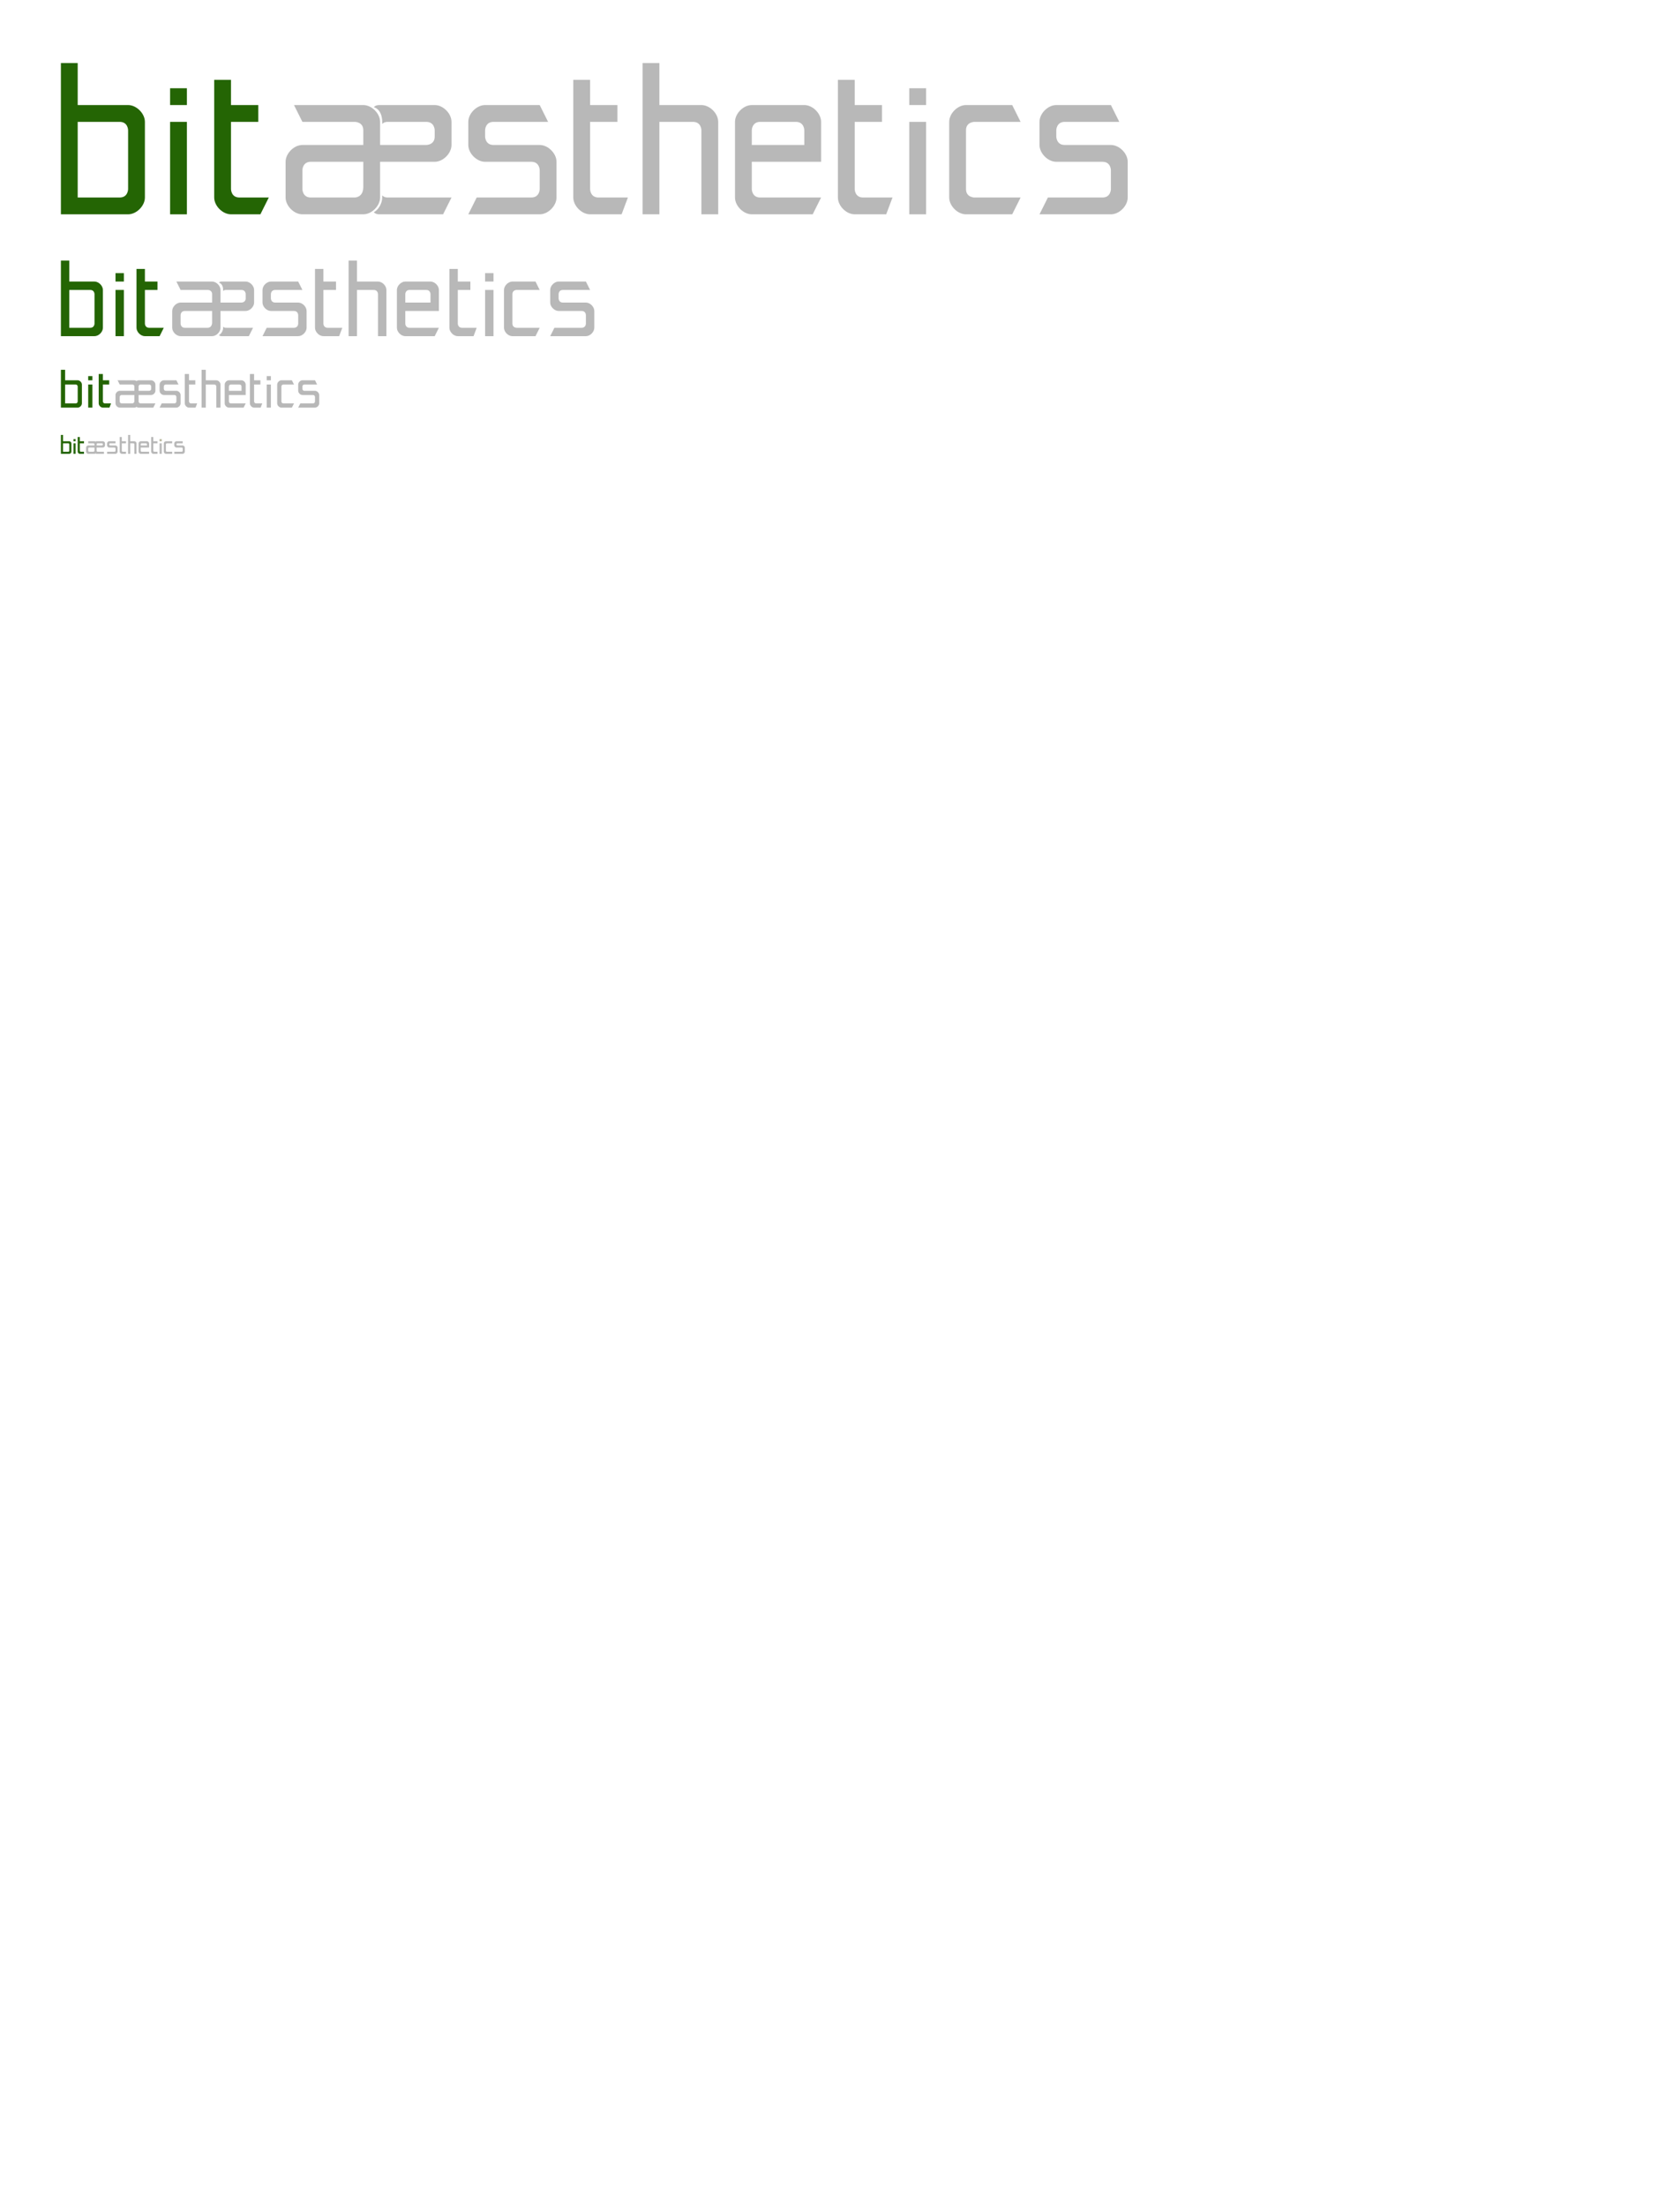 <?xml version="1.0" encoding="UTF-8" standalone="no"?>
<svg
   xmlns:dc="http://purl.org/dc/elements/1.1/"
   xmlns:cc="http://creativecommons.org/ns#"
   xmlns:rdf="http://www.w3.org/1999/02/22-rdf-syntax-ns#"
   xmlns:svg="http://www.w3.org/2000/svg"
   xmlns="http://www.w3.org/2000/svg"
   xmlns:xlink="http://www.w3.org/1999/xlink"
   xmlns:sodipodi="http://sodipodi.sourceforge.net/DTD/sodipodi-0.dtd"
   xmlns:inkscape="http://www.inkscape.org/namespaces/inkscape"
   width="800"
   height="1050"
   version="1.1"
   id="svg3255"
   inkscape:version="0.48.3.1 r9886"
   sodipodi:docname="logo.v2.svg">
  <defs
     id="defs3275">
    <linearGradient
       inkscape:collect="always"
       id="linearGradient3963">
      <stop
         style="stop-color:#3d3d37;stop-opacity:1;"
         offset="0"
         id="stop3965" />
      <stop
         style="stop-color:#3d3d37;stop-opacity:0;"
         offset="1"
         id="stop3967" />
    </linearGradient>
    <linearGradient
       inkscape:collect="always"
       xlink:href="#linearGradient3963"
       id="linearGradient3969"
       x1="8"
       y1="-155"
       x2="8"
       y2="119.729"
       gradientUnits="userSpaceOnUse" />
  </defs>
  <sodipodi:namedview
     pagecolor="#ffffff"
     bordercolor="#666666"
     borderopacity="1"
     objecttolerance="10"
     gridtolerance="10"
     guidetolerance="10"
     inkscape:pageopacity="0"
     inkscape:pageshadow="2"
     inkscape:window-width="1301"
     inkscape:window-height="744"
     id="namedview3273"
     showgrid="false"
     inkscape:zoom="1"
     inkscape:cx="202.66815"
     inkscape:cy="831.11032"
     inkscape:window-x="65"
     inkscape:window-y="24"
     inkscape:window-maximized="1"
     inkscape:current-layer="svg3255">
    <inkscape:grid
       type="xygrid"
       id="grid3291" />
  </sodipodi:namedview>
  <g
     id="g3062"
     inkscape:export-filename="/home/paul/bitaesthetics/logo/logo.png"
     inkscape:export-xdpi="90"
     inkscape:export-ydpi="90"
     style="fill:#b8b8b8;fill-opacity:1">
    <path
       inkscape:export-ydpi="449.99805"
       inkscape:export-xdpi="449.99805"
       inkscape:export-filename="/home/paul/bitaesthetics/logo/logobig.png"
       sodipodi:nodetypes="ccsccsssssccsccsssssc"
       id="path3956"
       style="font-size:40px;font-style:normal;font-variant:normal;font-weight:300;font-stretch:normal;text-align:start;line-height:125%;letter-spacing:0px;word-spacing:0px;writing-mode:lr-tb;text-anchor:start;fill:#b8b8b8;fill-opacity:1;stroke:none;font-family:Sansation Light;-inkscape-font-specification:'Sansation Light, Light'"
       d="m 223,102 4,-8 c 8,0 17,0 26,0 4,0 4,-4 4,-4 l 0,-9 c 0,0 0,-4 -4,-4 -12,0 -9,0 -22,0 -4,0 -8,-4 -8,-8 l 0,-11 c 0,-4 4,-8 8,-8 6,0 18,0 26,0 l 4,8 c -12,0 -17,0 -26,0 -4,0 -4,4 -4,4 l 0,3 c 0,0 0,4 4,4 12,0 10,0 22,0 4,0 8,4 8,8 l 0,17 c 0,4 -4,8 -8,8 -9,0 -26,0 -34,0 z"
       inkscape:connector-curvature="0" />
    <path
       inkscape:export-ydpi="449.99805"
       inkscape:export-xdpi="449.99805"
       inkscape:export-filename="/home/paul/bitaesthetics/logo/logobig.png"
       sodipodi:nodetypes="csssscccssccc"
       id="path3958"
       style="font-size:40px;font-style:normal;font-variant:normal;font-weight:300;font-stretch:normal;text-align:start;line-height:125%;letter-spacing:0px;word-spacing:0px;writing-mode:lr-tb;text-anchor:start;fill:#b8b8b8;fill-opacity:1;stroke:none;font-family:Sansation Light;-inkscape-font-specification:'Sansation Light, Light'"
       d="m 482,102 c 0,0 -14,0 -22,0 -4,0 -8,-4 -8,-8 0,-8 0,-21 0,-36 0,-4 4,-8 8,-8 8,0 22,0 22,0 l 4,8 -22,0 c 0,0 -4,0 -4,4 0,11 0,21 0,28 0,4 4,4 4,4 l 22,0 z"
       inkscape:connector-curvature="0" />
    <path
       inkscape:export-ydpi="449.99805"
       inkscape:export-xdpi="449.99805"
       inkscape:export-filename="/home/paul/bitaesthetics/logo/logobig.png"
       sodipodi:nodetypes="ccccc"
       d="m 441,42 0,8 -8,0 0,-8 z"
       style="font-size:40px;font-style:normal;font-variant:normal;font-weight:300;font-stretch:normal;text-align:start;line-height:125%;letter-spacing:0px;word-spacing:0px;writing-mode:lr-tb;text-anchor:start;fill:#b8b8b8;fill-opacity:1;stroke:none;font-family:Sansation Light;-inkscape-font-specification:'Sansation Light, Light'"
       id="path3960"
       inkscape:connector-curvature="0" />
    <path
       inkscape:export-ydpi="449.99805"
       inkscape:export-xdpi="449.99805"
       inkscape:export-filename="/home/paul/bitaesthetics/logo/logobig.png"
       sodipodi:nodetypes="ccccc"
       id="path3962"
       style="font-size:40px;font-style:normal;font-variant:normal;font-weight:300;font-stretch:normal;text-align:start;line-height:125%;letter-spacing:0px;word-spacing:0px;writing-mode:lr-tb;text-anchor:start;fill:#b8b8b8;fill-opacity:1;stroke:none;font-family:Sansation Light;-inkscape-font-specification:'Sansation Light, Light'"
       d="m 441,58 0,44 -8,0 0,-44 z"
       inkscape:connector-curvature="0" />
    <path
       inkscape:export-ydpi="449.99805"
       inkscape:export-xdpi="449.99805"
       inkscape:export-filename="/home/paul/bitaesthetics/logo/logobig.png"
       sodipodi:nodetypes="ccccscccssccc"
       style="font-size:40px;font-style:normal;font-variant:normal;font-weight:300;font-stretch:normal;text-align:start;line-height:125%;letter-spacing:0px;word-spacing:0px;writing-mode:lr-tb;text-anchor:start;fill:#b8b8b8;fill-opacity:1;stroke:none;font-family:Sansation Light;-inkscape-font-specification:'Sansation Light, Light'"
       d="m 306,30 0,72 c 6,0 8,0 8,0 0,-25 0,-19 0,-44 l 16,0 c 4,0 4,4 4,4 0,24 0,16 0,40 l 8,0 c 0,-24 0,-20 0,-44 0,-4 -4,-8 -8,-8 -7,0 -8,0 -20,0 l 0,-20 z"
       id="path3964"
       inkscape:connector-curvature="0" />
    <path
       inkscape:export-ydpi="449.99805"
       inkscape:export-xdpi="449.99805"
       inkscape:export-filename="/home/paul/bitaesthetics/logo/logobig.png"
       sodipodi:nodetypes="cccccccsccssc"
       d="m 273,38 8,0 0,12 13,0 0,8 -13,0 0,32 c 0,0 0,4 4,4 l 14,0 -3,8 -15,0 c -4,0 -8,-4 -8,-8 z"
       style="font-size:40px;font-style:normal;font-variant:normal;font-weight:300;font-stretch:normal;text-align:start;line-height:125%;letter-spacing:0px;word-spacing:0px;writing-mode:lr-tb;text-anchor:start;fill:#b8b8b8;fill-opacity:1;stroke:none;font-family:Sansation Light;-inkscape-font-specification:'Sansation Light, Light'"
       id="path3966"
       inkscape:connector-curvature="0" />
    <path
       inkscape:export-ydpi="449.99805"
       inkscape:export-xdpi="449.99805"
       inkscape:export-filename="/home/paul/bitaesthetics/logo/logobig.png"
       sodipodi:nodetypes="sscccsccsssssccssccc"
       id="path3968"
       style="font-size:40px;font-style:normal;font-variant:normal;font-weight:300;font-stretch:normal;text-align:start;line-height:125%;letter-spacing:0px;word-spacing:0px;writing-mode:lr-tb;text-anchor:start;fill:#b8b8b8;fill-opacity:1;stroke:none;font-family:Sansation Light;-inkscape-font-specification:'Sansation Light, Light'"
       d="m 383,50 c 4,0 8,4 8,8 0,7 0,19 0,19 l -33,0 0,13 c 0,0 0,4 4,4 3,0 29,0 29,0 l -4,8 c 0,0 -21,0 -29,0 -4,0 -8,-4 -8,-8 l 0,-36 c 0,-4 4,-8 8,-8 16,0 13,0 25,0 z m 0,19 0,-7 c 0,0 0,-4 -4,-4 -8,0 -9,0 -17,0 -4,0 -4,4 -4,4 l 0,7 z"
       inkscape:connector-curvature="0" />
    <path
       inkscape:export-ydpi="449.99805"
       inkscape:export-xdpi="449.99805"
       inkscape:export-filename="/home/paul/bitaesthetics/logo/logobig.png"
       sodipodi:nodetypes="ccsccsssssccsccsssssc"
       d="m 495,102 4,-8 c 8,0 17,0 26,0 4,0 4,-4 4,-4 l 0,-9 c 0,0 0,-4 -4,-4 -12,0 -9,0 -22,0 -4,0 -8,-4 -8,-8 l 0,-11 c 0,-4 4,-8 8,-8 6,0 18,0 26,0 l 4,8 c -12,0 -17,0 -26,0 -4,0 -4,4 -4,4 l 0,3 c 0,0 0,4 4,4 12,0 10,0 22,0 4,0 8,4 8,8 l 0,17 c 0,4 -4,8 -8,8 -9,0 -26,0 -34,0 z"
       style="font-size:40px;font-style:normal;font-variant:normal;font-weight:300;font-stretch:normal;text-align:start;line-height:125%;letter-spacing:0px;word-spacing:0px;writing-mode:lr-tb;text-anchor:start;fill:#b8b8b8;fill-opacity:1;stroke:none;font-family:Sansation Light;-inkscape-font-specification:'Sansation Light, Light'"
       id="path3025"
       inkscape:connector-curvature="0" />
    <path
       inkscape:export-ydpi="449.99805"
       inkscape:export-xdpi="449.99805"
       inkscape:export-filename="/home/paul/bitaesthetics/logo/logobig.png"
       sodipodi:nodetypes="cccscsssssscsssssscscsscsccsscscscsccscscsccsc"
       style="font-size:40px;font-style:normal;font-variant:normal;font-weight:300;font-stretch:normal;text-align:start;line-height:125%;letter-spacing:0px;word-spacing:0px;writing-mode:lr-tb;text-anchor:start;fill:#b8b8b8;fill-opacity:1;stroke:none;font-family:Sansation Light;-inkscape-font-specification:'Sansation Light, Light'"
       d="m 140,50 4,8 25,0 c 0,0 4,0 4,4 0,4 0,3 0,7 l -29,0 c -4,0 -8,4 -8,8 l 0,17 c 0,4 4,8 8,8 8,0 20,0 29,0 4,0 8,-4 8,-8 0,-6 0,-10 0,-17 0,0 15,0 26,0 4,0 8,-4 8,-8 0,-3 0,-5 0,-7 l 0,-4 c 0,-4 -4,-8 -8,-8 l -26,0 c -1,0 -2,0 -3,1 3,1 4,4 4,7 l 0,1 c 1,-1 2,-1 3,-1 l 18,0 c 4,0 4,4 4,4 l 0,3 c 0,4 -4,4 -4,4 l -22,0 0,-11 c 0,-4 -4,-8 -8,-8 z m 8,27 25,0 c 0,4 0,9 0,12 0,5 -4,5 -4,5 l -21,0 c -4,0 -4,-4 -4,-4 l 0,-9 c 0,0 0,-4 4,-4 z m 34,16 0,1 c 0,3 -2,6 -4,7 1,1 2,1 3,1 l 30,0 4,-8 -30,0 c -1,0 -2,0 -3,-1 z"
       id="path3972"
       inkscape:connector-curvature="0" />
    <path
       inkscape:export-ydpi="449.99805"
       inkscape:export-xdpi="449.99805"
       inkscape:export-filename="/home/paul/bitaesthetics/logo/logobig.png"
       sodipodi:nodetypes="cccccccsccssc"
       id="path3978"
       style="font-size:40px;font-style:normal;font-variant:normal;font-weight:300;font-stretch:normal;text-align:start;line-height:125%;letter-spacing:0px;word-spacing:0px;writing-mode:lr-tb;text-anchor:start;fill:#b8b8b8;fill-opacity:1;stroke:none;font-family:Sansation Light;-inkscape-font-specification:'Sansation Light, Light'"
       d="m 399,38 8,0 0,12 13,0 0,8 -13,0 0,32 c 0,0 0,4 4,4 l 14,0 -3,8 -15,0 c -4,0 -8,-4 -8,-8 z"
       inkscape:connector-curvature="0" />
  </g>
  <g
     id="g3038"
     style="fill:#246504;fill-opacity:1"
     inkscape:export-filename="/home/paul/bitaesthetics/logo/logo.png"
     inkscape:export-xdpi="90"
     inkscape:export-ydpi="90">
    <path
       inkscape:export-ydpi="449.99805"
       inkscape:export-xdpi="449.99805"
       inkscape:export-filename="/home/paul/bitaesthetics/logo/logobig.png"
       sodipodi:nodetypes="csccscccccsssscc"
       id="path3952"
       style="font-size:40px;font-style:normal;font-variant:normal;font-weight:300;font-stretch:normal;text-align:start;line-height:125%;letter-spacing:0px;word-spacing:0px;writing-mode:lr-tb;text-anchor:start;fill:#246504;fill-opacity:1;stroke:none;font-family:Sansation Light;-inkscape-font-specification:'Sansation Light, Light'"
       d="m 37,94 c 0,0 13,0 20,0 4,0 4,-4 4,-4 0,-32 0,4 0,-28 0,0 0,-4 -4,-4 -7,0 -20,0 -20,0 z m -8,-64 8,0 0,20 c 0,0 17,0 24,0 4,0 8,4 8,8 0,40 0,-4 0,36 0,4 -4,8 -8,8 -12,0 -32,0 -32,0 z"
       inkscape:connector-curvature="0" />
    <path
       inkscape:export-ydpi="449.99805"
       inkscape:export-xdpi="449.99805"
       inkscape:export-filename="/home/paul/bitaesthetics/logo/logobig.png"
       sodipodi:nodetypes="ccccc"
       id="path3954"
       style="font-size:40px;font-style:normal;font-variant:normal;font-weight:300;font-stretch:normal;text-align:start;line-height:125%;letter-spacing:0px;word-spacing:0px;writing-mode:lr-tb;text-anchor:start;fill:#246504;fill-opacity:1;stroke:none;font-family:Sansation Light;-inkscape-font-specification:'Sansation Light, Light'"
       d="m 89,42 0,8 -8,0 0,-8 z"
       inkscape:connector-curvature="0" />
    <path
       inkscape:export-ydpi="449.99805"
       inkscape:export-xdpi="449.99805"
       inkscape:export-filename="/home/paul/bitaesthetics/logo/logobig.png"
       sodipodi:nodetypes="cccccccsccssc"
       id="path3976"
       style="font-size:40px;font-style:normal;font-variant:normal;font-weight:300;font-stretch:normal;text-align:start;line-height:125%;letter-spacing:0px;word-spacing:0px;writing-mode:lr-tb;text-anchor:start;fill:#246504;fill-opacity:1;stroke:none;font-family:Sansation Light;-inkscape-font-specification:'Sansation Light, Light'"
       d="m 102,38 8,0 0,12 13,0 0,8 -13,0 0,32 c 0,0 0,4 4,4 l 14,0 -4,8 -14,0 c -4,0 -8,-4 -8,-8 z"
       inkscape:connector-curvature="0" />
    <path
       inkscape:export-ydpi="449.99805"
       inkscape:export-xdpi="449.99805"
       inkscape:export-filename="/home/paul/bitaesthetics/logo/logobig.png"
       sodipodi:nodetypes="ccccc"
       d="m 89,58 0,44 -8,0 0,-44 z"
       style="font-size:40px;font-style:normal;font-variant:normal;font-weight:300;font-stretch:normal;text-align:start;line-height:125%;letter-spacing:0px;word-spacing:0px;writing-mode:lr-tb;text-anchor:start;fill:#246504;fill-opacity:1;stroke:none;font-family:Sansation Light;-inkscape-font-specification:'Sansation Light, Light'"
       id="path3980"
       inkscape:connector-curvature="0" />
  </g>
  <g
     id="g3044"
     style="fill:#246504;fill-opacity:1"
     inkscape:export-filename="/home/paul/bitaesthetics/logo/logo.png"
     inkscape:export-xdpi="90"
     inkscape:export-ydpi="90">
    <path
       sodipodi:nodetypes="csccscccccsssscc"
       inkscape:connector-curvature="0"
       d="m 33,156 c 0,0 6.5,0 10,0 2,0 2,-2 2,-2 0,-16 0,2 0,-14 0,0 0,-2 -2,-2 -3.5,0 -10,0 -10,0 z m -4,-32 4,0 0,10 c 0,0 8.5,0 12,0 2,0 4,2 4,4 0,20 0,-2 0,18 0,2 -2,4 -4,4 -6,0 -16,0 -16,0 z"
       style="font-size:40px;font-style:normal;font-variant:normal;font-weight:300;font-stretch:normal;text-align:start;line-height:125%;letter-spacing:0px;word-spacing:0px;writing-mode:lr-tb;text-anchor:start;fill:#246504;fill-opacity:1;stroke:none;font-family:Sansation Light;-inkscape-font-specification:'Sansation Light, Light'"
       id="path3293" />
    <path
       sodipodi:nodetypes="ccccc"
       inkscape:connector-curvature="0"
       d="m 59,130 0,4 -4,0 0,-4 z"
       style="font-size:40px;font-style:normal;font-variant:normal;font-weight:300;font-stretch:normal;text-align:start;line-height:125%;letter-spacing:0px;word-spacing:0px;writing-mode:lr-tb;text-anchor:start;fill:#246504;fill-opacity:1;stroke:none;font-family:Sansation Light;-inkscape-font-specification:'Sansation Light, Light'"
       id="path3295" />
    <path
       sodipodi:nodetypes="cccccccsccssc"
       inkscape:connector-curvature="0"
       d="m 65,128 4,0 0,6 6,0 0,4 -6,0 0,16 c 0,0 0,2 2,2 l 7,0 -2,4 -7,0 c -2,0 -4,-2 -4,-4 z"
       style="font-size:40px;font-style:normal;font-variant:normal;font-weight:300;font-stretch:normal;text-align:start;line-height:125%;letter-spacing:0px;word-spacing:0px;writing-mode:lr-tb;text-anchor:start;fill:#246504;fill-opacity:1;stroke:none;font-family:Sansation Light;-inkscape-font-specification:'Sansation Light, Light'"
       id="path3315" />
    <path
       sodipodi:nodetypes="ccccc"
       inkscape:connector-curvature="0"
       id="path3319"
       style="font-size:40px;font-style:normal;font-variant:normal;font-weight:300;font-stretch:normal;text-align:start;line-height:125%;letter-spacing:0px;word-spacing:0px;writing-mode:lr-tb;text-anchor:start;fill:#246504;fill-opacity:1;stroke:none;font-family:Sansation Light;-inkscape-font-specification:'Sansation Light, Light'"
       d="m 59,138 0,22 -4,0 0,-22 z" />
  </g>
  <g
     id="g5406"
     style="fill:#b8b8b8;fill-opacity:1">
    <path
       sodipodi:nodetypes="ccsccsssssccsccsssssc"
       inkscape:connector-curvature="0"
       d="m 125,160 2,-4 c 4,0 8.5,0 13,0 2,0 2,-2 2,-2 l 0,-4 c 0,0 0,-2 -2,-2 -6,0 -4.5,0 -11,0 -2,0 -4,-2 -4,-4 l 0,-6 c 0,-2 2,-4 4,-4 3,0 9,0 13,0 l 2,4 c -6,0 -8.5,0 -13,0 -2,0 -2,2 -2,2 l 0,2 c 0,0 0,2 2,2 6,0 5,0 11,0 2,0 4,2 4,4 l 0,8 c 0,2 -2,4 -4,4 -4.5,0 -13,0 -17,0 z"
       style="font-size:40px;font-style:normal;font-variant:normal;font-weight:300;font-stretch:normal;text-align:start;line-height:125%;letter-spacing:0px;word-spacing:0px;writing-mode:lr-tb;text-anchor:start;fill:#b8b8b8;fill-opacity:1;stroke:none;font-family:Sansation Light;-inkscape-font-specification:'Sansation Light, Light'"
       id="path3297" />
    <path
       sodipodi:nodetypes="csssscccssccc"
       inkscape:connector-curvature="0"
       d="m 255,160 c 0,0 -7,0 -11,0 -2,0 -4,-2 -4,-4 0,-4 0,-10.5 0,-18 0,-2 2,-4 4,-4 4,0 11,0 11,0 l 2,4 -11,0 c 0,0 -2,0 -2,2 0,5.5 0,10.5 0,14 0,2 2,2 2,2 l 11,0 z"
       style="font-size:40px;font-style:normal;font-variant:normal;font-weight:300;font-stretch:normal;text-align:start;line-height:125%;letter-spacing:0px;word-spacing:0px;writing-mode:lr-tb;text-anchor:start;fill:#b8b8b8;fill-opacity:1;stroke:none;font-family:Sansation Light;-inkscape-font-specification:'Sansation Light, Light'"
       id="path3299" />
    <path
       sodipodi:nodetypes="ccccc"
       inkscape:connector-curvature="0"
       id="path3301"
       style="font-size:40px;font-style:normal;font-variant:normal;font-weight:300;font-stretch:normal;text-align:start;line-height:125%;letter-spacing:0px;word-spacing:0px;writing-mode:lr-tb;text-anchor:start;fill:#b8b8b8;fill-opacity:1;stroke:none;font-family:Sansation Light;-inkscape-font-specification:'Sansation Light, Light'"
       d="m 235,130 0,4 -4,0 0,-4 z" />
    <path
       sodipodi:nodetypes="ccccc"
       inkscape:connector-curvature="0"
       d="m 235,138 0,22 -4,0 0,-22 z"
       style="font-size:40px;font-style:normal;font-variant:normal;font-weight:300;font-stretch:normal;text-align:start;line-height:125%;letter-spacing:0px;word-spacing:0px;writing-mode:lr-tb;text-anchor:start;fill:#b8b8b8;fill-opacity:1;stroke:none;font-family:Sansation Light;-inkscape-font-specification:'Sansation Light, Light'"
       id="path3303" />
    <path
       sodipodi:nodetypes="ccccscccssccc"
       inkscape:connector-curvature="0"
       id="path3305"
       d="m 166,124 0,36 c 3,0 4,0 4,0 0,-12.5 0,-9.5 0,-22 l 8,0 c 2,0 2,2 2,2 0,12 0,8 0,20 l 4,0 c 0,-12 0,-10 0,-22 0,-2 -2,-4 -4,-4 -3.5,0 -4,0 -10,0 l 0,-10 z"
       style="font-size:40px;font-style:normal;font-variant:normal;font-weight:300;font-stretch:normal;text-align:start;line-height:125%;letter-spacing:0px;word-spacing:0px;writing-mode:lr-tb;text-anchor:start;fill:#b8b8b8;fill-opacity:1;stroke:none;font-family:Sansation Light;-inkscape-font-specification:'Sansation Light, Light'" />
    <path
       sodipodi:nodetypes="cccccccsccssc"
       inkscape:connector-curvature="0"
       id="path3307"
       style="font-size:40px;font-style:normal;font-variant:normal;font-weight:300;font-stretch:normal;text-align:start;line-height:125%;letter-spacing:0px;word-spacing:0px;writing-mode:lr-tb;text-anchor:start;fill:#b8b8b8;fill-opacity:1;stroke:none;font-family:Sansation Light;-inkscape-font-specification:'Sansation Light, Light'"
       d="m 150,128 4,0 0,6 6,0 0,4 -6,0 0,16 c 0,0 0,2 2,2 l 7,0 -1.5,4 -7.5,0 c -2,0 -4,-2 -4,-4 z" />
    <path
       sodipodi:nodetypes="sscccsccsssssccssccc"
       inkscape:connector-curvature="0"
       d="m 205,134 c 2,0 4,2 4,4 0,3.5 0,10 0,10 l -16,0 0,6 c 0,0 0,2 2,2 1.5,0 14,0 14,0 l -2,4 c 0,0 -10,0 -14,0 -2,0 -4,-2 -4,-4 l 0,-18 c 0,-2 2,-4 4,-4 8,0 6,0 12,0 z m 0,10 0,-4 c 0,0 0,-2 -2,-2 -4,0 -4,0 -8,0 -2,0 -2,2 -2,2 l 0,4 z"
       style="font-size:40px;font-style:normal;font-variant:normal;font-weight:300;font-stretch:normal;text-align:start;line-height:125%;letter-spacing:0px;word-spacing:0px;writing-mode:lr-tb;text-anchor:start;fill:#b8b8b8;fill-opacity:1;stroke:none;font-family:Sansation Light;-inkscape-font-specification:'Sansation Light, Light'"
       id="path3309" />
    <path
       sodipodi:nodetypes="ccsccsssssccsccsssssc"
       inkscape:connector-curvature="0"
       id="path3311"
       style="font-size:40px;font-style:normal;font-variant:normal;font-weight:300;font-stretch:normal;text-align:start;line-height:125%;letter-spacing:0px;word-spacing:0px;writing-mode:lr-tb;text-anchor:start;fill:#b8b8b8;fill-opacity:1;stroke:none;font-family:Sansation Light;-inkscape-font-specification:'Sansation Light, Light'"
       d="m 262,160 2,-4 c 4,0 8.5,0 13,0 2,0 2,-2 2,-2 l 0,-4 c 0,0 0,-2 -2,-2 -6,0 -4.5,0 -11,0 -2,0 -4,-2 -4,-4 l 0,-6 c 0,-2 2,-4 4,-4 3,0 9,0 13,0 l 2,4 c -6,0 -8.5,0 -13,0 -2,0 -2,2 -2,2 l 0,2 c 0,0 0,2 2,2 6,0 5,0 11,0 2,0 4,2 4,4 l 0,8 c 0,2 -2,4 -4,4 -4.5,0 -13,0 -17,0 z" />
    <path
       sodipodi:nodetypes="cccscsssssscsssssscscsscsccsscscscsccscscsccsc"
       inkscape:connector-curvature="0"
       id="path3313"
       d="m 84,134 2,4 13,0 c 0,0 2,0 2,2 0,2 0,2 0,4 l -15,0 c -2,0 -4,2 -4,4 l 0,8 c 0,2 2,4 4,4 4,0 10.5,0 15,0 2,0 4,-2 4,-4 0,-3 0,-4.5 0,-8 0,0 6.5,0 12,0 2,0 4,-2 4,-4 0,-1.5 0,-3 0,-4 l 0,-2 c 0,-2 -2,-4 -4,-4 l -11.25,0 c -0.5,0 -1,0 -1.5,0.5 1.5,0.5 2,2 2,3.5 l 0,0.5 c 0.5,-0.5 1,-0.5 1.5,-0.5 l 7.25,0 c 2,0 2,2 2,2 l 0,2 c 0,2 -2,2 -2,2 l -10,0 0,-6 c 0,-2 -2,-4 -4,-4 z m 4,14 13,0 c 0,2 0,4 0,5.5 0,2.5 -2,2.5 -2,2.5 l -11,0 c -2,0 -2,-2 -2,-2 l 0,-4 c 0,0 0,-2 2,-2 z m 18.25,7.5 0,0.5 c 0,1.5 -1,3 -2,3.5 0.5,0.5 1,0.5 1.5,0.5 l 12.75,0 2,-4 -12.75,0 c -0.5,0 -1,0 -1.5,-0.5 z"
       style="font-size:40px;font-style:normal;font-variant:normal;font-weight:300;font-stretch:normal;text-align:start;line-height:125%;letter-spacing:0px;word-spacing:0px;writing-mode:lr-tb;text-anchor:start;fill:#b8b8b8;fill-opacity:1;stroke:none;font-family:Sansation Light;-inkscape-font-specification:'Sansation Light, Light'" />
    <path
       sodipodi:nodetypes="cccccccsccssc"
       inkscape:connector-curvature="0"
       d="m 214,128 4,0 0,6 6,0 0,4 -6,0 0,16 c 0,0 0,2 2,2 l 7,0 -1.5,4 -7.5,0 c -2,0 -4,-2 -4,-4 z"
       style="font-size:40px;font-style:normal;font-variant:normal;font-weight:300;font-stretch:normal;text-align:start;line-height:125%;letter-spacing:0px;word-spacing:0px;writing-mode:lr-tb;text-anchor:start;fill:#b8b8b8;fill-opacity:1;stroke:none;font-family:Sansation Light;-inkscape-font-specification:'Sansation Light, Light'"
       id="path3317" />
  </g>
  <g
     id="g3050"
     style="fill:#246504;fill-opacity:1">
    <path
       sodipodi:nodetypes="csccscccccsssscc"
       id="path3321"
       style="font-size:40px;font-style:normal;font-variant:normal;font-weight:300;font-stretch:normal;text-align:start;line-height:125%;letter-spacing:0px;word-spacing:0px;writing-mode:lr-tb;text-anchor:start;fill:#246504;fill-opacity:1;stroke:none;font-family:Sansation Light;-inkscape-font-specification:'Sansation Light, Light'"
       d="m 31,192 c 0,0 3.25,0 5,0 1,0 1,-1 1,-1 0,-8 0,1 0,-7 0,0 0,-1 -1,-1 -1.75,0 -5,0 -5,0 z m -2,-16 2,0 0,5 c 0,0 4.25,0 6,0 1,0 2,1 2,2 0,10 0,-1 0,9 0,1 -1,2 -2,2 -3,0 -8,0 -8,0 z"
       inkscape:connector-curvature="0" />
    <path
       sodipodi:nodetypes="ccccc"
       id="path3323"
       style="font-size:40px;font-style:normal;font-variant:normal;font-weight:300;font-stretch:normal;text-align:start;line-height:125%;letter-spacing:0px;word-spacing:0px;writing-mode:lr-tb;text-anchor:start;fill:#246504;fill-opacity:1;stroke:none;font-family:Sansation Light;-inkscape-font-specification:'Sansation Light, Light'"
       d="m 44,179 0,2 -2,0 0,-2 z"
       inkscape:connector-curvature="0" />
    <path
       sodipodi:nodetypes="ccccc"
       d="m 44,183 0,11 -2,0 0,-11 z"
       style="font-size:40px;font-style:normal;font-variant:normal;font-weight:300;font-stretch:normal;text-align:start;line-height:125%;letter-spacing:0px;word-spacing:0px;writing-mode:lr-tb;text-anchor:start;fill:#246504;fill-opacity:1;stroke:none;font-family:Sansation Light;-inkscape-font-specification:'Sansation Light, Light'"
       id="path3347"
       inkscape:connector-curvature="0" />
    <path
       id="path4175"
       style="font-size:40px;font-style:normal;font-variant:normal;font-weight:300;font-stretch:normal;text-align:start;line-height:125%;letter-spacing:0px;word-spacing:0px;writing-mode:lr-tb;text-anchor:start;fill:#246504;fill-opacity:1;stroke:none;font-family:Sansation Light;-inkscape-font-specification:'Sansation Light, Light'"
       d="m 47,178 2,0 0,3 3,0 0,2 -3,0 0,8 c 0,0 0,1 1,1 l 2.875,0 -0.75,2 -3.125,0 c -1,0 -2,-1 -2,-2 z"
       inkscape:connector-curvature="0"
       sodipodi:nodetypes="cccccccsccssc" />
  </g>
  <g
     id="g3079"
     style="fill:#b8b8b8;fill-opacity:1">
    <path
       d="m 129,179 0,2 -2,0 0,-2 z"
       style="font-size:40px;font-style:normal;font-variant:normal;font-weight:300;font-stretch:normal;text-align:start;line-height:125%;letter-spacing:0px;word-spacing:0px;writing-mode:lr-tb;text-anchor:start;fill:#b8b8b8;fill-opacity:1;stroke:none;font-family:Sansation Light;-inkscape-font-specification:'Sansation Light, Light'"
       id="path3329"
       inkscape:connector-curvature="0"
       sodipodi:nodetypes="ccccc" />
    <path
       id="path3325"
       style="font-size:40px;font-style:normal;font-variant:normal;font-weight:300;font-stretch:normal;text-align:start;line-height:125%;letter-spacing:0px;word-spacing:0px;writing-mode:lr-tb;text-anchor:start;fill:#b8b8b8;fill-opacity:1;stroke:none;font-family:Sansation Light;-inkscape-font-specification:'Sansation Light, Light'"
       d="m 76,194 1,-2 c 2,0 3.75,0 6,0 1,0 1,-1 1,-1 l 0,-2 c 0,0 0,-1 -1,-1 -3,0 -1.75,0 -5,0 -1,0 -2,-1 -2,-2 l 0,-3 c 0,-1 1,-2 2,-2 1.5,0 4,0 6,0 l 1,2 c -3,0 -3.75,0 -6,0 -1,0 -1,1 -1,1 l 0,1 c 0,0 0,1 1,1 3,0 2,0 5,0 1,0 2,1 2,2 l 0,4 c 0,1 -1,2 -2,2 -2.25,0 -6,0 -8,0 z"
       inkscape:connector-curvature="0"
       sodipodi:nodetypes="ccsccsssssccsccsssssc" />
    <path
       id="path3327"
       style="font-size:40px;font-style:normal;font-variant:normal;font-weight:300;font-stretch:normal;text-align:start;line-height:125%;letter-spacing:0px;word-spacing:0px;writing-mode:lr-tb;text-anchor:start;fill:#b8b8b8;fill-opacity:1;stroke:none;font-family:Sansation Light;-inkscape-font-specification:'Sansation Light, Light'"
       d="m 139,194 c 0,0 -3,0 -5,0 -1,0 -2,-1 -2,-2 0,-2 0,-5.25 0,-9 0,-1 1,-2 2,-2 2,0 5,0 5,0 l 1,2 -5,0 c 0,0 -1,0 -1,1 0,2.75 0,5.25 0,7 0,1 1,1 1,1 l 5,0 z"
       inkscape:connector-curvature="0"
       sodipodi:nodetypes="csssscccssccc" />
    <path
       id="path3331"
       style="font-size:40px;font-style:normal;font-variant:normal;font-weight:300;font-stretch:normal;text-align:start;line-height:125%;letter-spacing:0px;word-spacing:0px;writing-mode:lr-tb;text-anchor:start;fill:#b8b8b8;fill-opacity:1;stroke:none;font-family:Sansation Light;-inkscape-font-specification:'Sansation Light, Light'"
       d="m 129,183 0,11 -2,0 0,-11 z"
       inkscape:connector-curvature="0"
       sodipodi:nodetypes="ccccc" />
    <path
       style="font-size:40px;font-style:normal;font-variant:normal;font-weight:300;font-stretch:normal;text-align:start;line-height:125%;letter-spacing:0px;word-spacing:0px;writing-mode:lr-tb;text-anchor:start;fill:#b8b8b8;fill-opacity:1;stroke:none;font-family:Sansation Light;-inkscape-font-specification:'Sansation Light, Light'"
       d="m 96,176 0,18 c 1.5,0 2,0 2,0 0,-6.25 0,-4.75 0,-11 l 4,0 c 1,0 1,1 1,1 0,6 0,4 0,10 l 2,0 c 0,-6 0,-5 0,-11 0,-1 -1,-2 -2,-2 -1.75,0 -2,0 -5,0 l 0,-5 z"
       id="path3333"
       inkscape:connector-curvature="0"
       sodipodi:nodetypes="ccccscccssccc" />
    <path
       id="path3337"
       style="font-size:40px;font-style:normal;font-variant:normal;font-weight:300;font-stretch:normal;text-align:start;line-height:125%;letter-spacing:0px;word-spacing:0px;writing-mode:lr-tb;text-anchor:start;fill:#b8b8b8;fill-opacity:1;stroke:none;font-family:Sansation Light;-inkscape-font-specification:'Sansation Light, Light'"
       d="m 115,181 c 1,0 2,1 2,2 0,1.75 0,5 0,5 l -8,0 0,3 c 0,0 0,1 1,1 0.75,0 7,0 7,0 l -1,2 c 0,0 -5,0 -7,0 -1,0 -2,-1 -2,-2 l 0,-9 c 0,-1 1,-2 2,-2 4,0 3,0 6,0 z m 0,5 0,-2 c 0,0 0,-1 -1,-1 -2,0 -2,0 -4,0 -1,0 -1,1 -1,1 l 0,2 z"
       inkscape:connector-curvature="0"
       sodipodi:nodetypes="sscccsccsssssccssccc" />
    <path
       sodipodi:nodetypes="ccsccsssssccsccsssssc"
       inkscape:connector-curvature="0"
       d="m 142,194 1,-2 c 2,0 3.75,0 6,0 1,0 1,-1 1,-1 l 0,-2 c 0,0 0,-1 -1,-1 -3,0 -1.75,0 -5,0 -1,0 -2,-1 -2,-2 l 0,-3 c 0,-1 1,-2 2,-2 1.5,0 4,0 6,0 l 1,2 c -3,0 -3.75,0 -6,0 -1,0 -1,1 -1,1 l 0,1 c 0,0 0,1 1,1 3,0 2,0 5,0 1,0 2,1 2,2 l 0,4 c 0,1 -1,2 -2,2 -2.25,0 -6,0 -8,0 z"
       style="font-size:40px;font-style:normal;font-variant:normal;font-weight:300;font-stretch:normal;text-align:start;line-height:125%;letter-spacing:0px;word-spacing:0px;writing-mode:lr-tb;text-anchor:start;fill:#b8b8b8;fill-opacity:1;stroke:none;font-family:Sansation Light;-inkscape-font-specification:'Sansation Light, Light'"
       id="path4171" />
    <path
       sodipodi:nodetypes="cccccssssscccccccscccccscccccsccccscccsccs"
       inkscape:connector-curvature="0"
       id="path3341"
       d="m 56,181 1,2 6,0 c 0,0 1,0 1,1 0,0.667 0,1.333 0,2 l -7,0 c -1,0 -2,1 -2,2 l 0,4 c 0,1 1,2 2,2 l 7,0 c 0.351,0 0.692,-0.14 1,-0.344 0.308,0.203 0.649,0.344 1,0.344 3.006,0 3.896,0 7,0 l 1,-2 c -2.871,0 -4.315,0 -7,0 0,0 -1,0 -1,-1 0,-1 0,-2 0,-3 l 6,0 c 1,0 2,-1 2,-2 0,-1 0,-2 0,-3 0,-1 -1,-2 -2,-2 -2.583,0 -3.417,0 -6,0 -0.351,0 -0.692,0.14 -1,0.344 C 64.692,181.14 64.351,181 64,181 z m 10.844,2 C 66.938,182.984 67,183 67,183 c 1.917,0 2.083,0 4,0 1,0 1,1 1,1 l 0,1 c 0,1 -1,1 -1,1 l -5,0 c 0,-0.667 0,-1.333 0,-2 0,-0.75 0.562,-0.953 0.844,-1 z M 58,188 l 6,0 c 0,0.917 0,1.833 0,2.75 0,1.25 -1,1.25 -1,1.25 l -5,0 c -1,0 -1,-1 -1,-1 l 0,-2 c 0,0 0,-1 1,-1 z"
       style="font-size:40px;font-style:normal;font-variant:normal;font-weight:300;font-stretch:normal;text-align:start;line-height:125%;letter-spacing:0px;word-spacing:0px;writing-mode:lr-tb;text-anchor:start;fill:#b8b8b8;fill-opacity:1;stroke:none;font-family:Sansation Light;-inkscape-font-specification:'Sansation Light, Light'" />
    <path
       id="path3345"
       style="font-size:40px;font-style:normal;font-variant:normal;font-weight:300;font-stretch:normal;text-align:start;line-height:125%;letter-spacing:0px;word-spacing:0px;writing-mode:lr-tb;text-anchor:start;fill:#b8b8b8;fill-opacity:1;stroke:none;font-family:Sansation Light;-inkscape-font-specification:'Sansation Light, Light'"
       d="m 119,178 2,0 0,3 3,0 0,2 -3,0 0,8 c 0,0 0,1 1,1 l 2.875,0 -0.75,2 -3.125,0 c -1,0 -2,-1 -2,-2 z"
       inkscape:connector-curvature="0"
       sodipodi:nodetypes="cccccccsccssc" />
    <path
       sodipodi:nodetypes="cccccccsccssc"
       inkscape:connector-curvature="0"
       d="m 88,178 2,0 0,3 3,0 0,2 -3,0 0,8 c 0,0 0,1 1,1 l 2.875,0 -0.75,2 -3.125,0 c -1,0 -2,-1 -2,-2 z"
       style="font-size:40px;font-style:normal;font-variant:normal;font-weight:300;font-stretch:normal;text-align:start;line-height:125%;letter-spacing:0px;word-spacing:0px;writing-mode:lr-tb;text-anchor:start;fill:#b8b8b8;fill-opacity:1;stroke:none;font-family:Sansation Light;-inkscape-font-specification:'Sansation Light, Light'"
       id="path4173" />
  </g>
  <path
     d="m 77,209 0,1 -1,0 0,-1 z"
     style="font-size:40px;font-style:normal;font-variant:normal;font-weight:300;font-stretch:normal;text-align:start;line-height:125%;letter-spacing:0px;word-spacing:0px;writing-mode:lr-tb;text-anchor:start;fill:#b7b69a;fill-opacity:1;stroke:none;font-family:Sansation Light;-inkscape-font-specification:'Sansation Light, Light'"
     id="path4185"
     inkscape:connector-curvature="0"
     sodipodi:nodetypes="ccccc" />
  <g
     id="g3056"
     style="fill:#246504;fill-opacity:1">
    <path
       sodipodi:nodetypes="csccscccccsssscc"
       inkscape:connector-curvature="0"
       d="m 30,215 c 0,0 1.625,0 2.5,0 0.5,0 0.5,-0.5 0.5,-0.5 0,-4 0,1 0,-3 0,0 0,-0.5 -0.5,-0.5 -0.875,0 -2.5,0 -2.5,0 z m -1,-8 1,0 0,3 c 0,0 2.125,0 3,0 0.5,0 1,0.5 1,1 0,5 0,-1 0,4 0,0.5 -0.5,1 -1,1 -1.5,0 -4,0 -4,0 z"
       style="font-size:40px;font-style:normal;font-variant:normal;font-weight:300;font-stretch:normal;text-align:start;line-height:125%;letter-spacing:0px;word-spacing:0px;writing-mode:lr-tb;text-anchor:start;fill:#246504;fill-opacity:1;stroke:none;font-family:Sansation Light;-inkscape-font-specification:'Sansation Light, Light'"
       id="path4177" />
    <path
       sodipodi:nodetypes="ccccc"
       inkscape:connector-curvature="0"
       d="m 36,209 0,1 -1,0 0,-1 z"
       style="font-size:40px;font-style:normal;font-variant:normal;font-weight:300;font-stretch:normal;text-align:start;line-height:125%;letter-spacing:0px;word-spacing:0px;writing-mode:lr-tb;text-anchor:start;fill:#246504;fill-opacity:1;stroke:none;font-family:Sansation Light;-inkscape-font-specification:'Sansation Light, Light'"
       id="path4179" />
    <path
       sodipodi:nodetypes="ccccc"
       inkscape:connector-curvature="0"
       id="path4199"
       style="font-size:40px;font-style:normal;font-variant:normal;font-weight:300;font-stretch:normal;text-align:start;line-height:125%;letter-spacing:0px;word-spacing:0px;writing-mode:lr-tb;text-anchor:start;fill:#246504;fill-opacity:1;stroke:none;font-family:Sansation Light;-inkscape-font-specification:'Sansation Light, Light'"
       d="m 36,211 0,5 -1,0 0,-5 z" />
    <path
       sodipodi:nodetypes="cccccccsccssc"
       inkscape:connector-curvature="0"
       d="m 37,208 1,0 0,2 2,0 0,1 -2,0 0,3.5 c 0,0 0,0.5 0.5,0.5 l 1.5,0 0,1 -2,0 c -0.5,0 -1,-0.5 -1,-1 z"
       style="font-size:40px;font-style:normal;font-variant:normal;font-weight:300;font-stretch:normal;text-align:start;line-height:125%;letter-spacing:0px;word-spacing:0px;writing-mode:lr-tb;text-anchor:start;fill:#246504;fill-opacity:1;stroke:none;font-family:Sansation Light;-inkscape-font-specification:'Sansation Light, Light'"
       id="path4203" />
  </g>
  <g
     id="g3099"
     style="fill:#b8b8b8;fill-opacity:1">
    <path
       sodipodi:nodetypes="ccsccsssssccsccsssssc"
       inkscape:connector-curvature="0"
       d="m 51,216 0,-1 c 1,0 2.375,0 3.5,0 0.5,0 0.5,-0.5 0.5,-0.5 l 0,-1 c 0,0 0,-0.5 -0.5,-0.5 -1.5,0 -0.875,0 -2.5,0 -0.5,0 -1,-0.5 -1,-1 l 0,-1 c 0,-0.5 0.5,-1 1,-1 0.75,0 2,0 3,0 l 0,1 c -1.5,0 -1.375,0 -2.5,0 -0.5,0 -0.5,0.5 -0.5,0.5 l 0,0 c 0,0 0,0.5 0.5,0.5 1.5,0 1,0 2.5,0 0.5,0 1,0.5 1,1 l 0,2 c 0,0.5 -0.5,1 -1,1 -1.125,0 -3,0 -4,0 z"
       style="font-size:40px;font-style:normal;font-variant:normal;font-weight:300;font-stretch:normal;text-align:start;line-height:125%;letter-spacing:0px;word-spacing:0px;writing-mode:lr-tb;text-anchor:start;fill:#b8b8b8;fill-opacity:1;stroke:none;font-family:Sansation Light;-inkscape-font-specification:'Sansation Light, Light'"
       id="path4181" />
    <path
       sodipodi:nodetypes="csssscccssccc"
       inkscape:connector-curvature="0"
       d="m 82,216 c 0,0 -2,0 -3,0 -0.5,0 -1,-0.5 -1,-1 0,-1 0,-2.125 0,-4 0,-0.5 0.5,-1 1,-1 1,0 3,0 3,0 l 0,1 -2.5,0 c 0,0 -0.5,0 -0.5,0.5 0,1.375 0,2.125 0,3 0,0.5 0.5,0.5 0.5,0.5 l 2.5,0 z"
       style="font-size:40px;font-style:normal;font-variant:normal;font-weight:300;font-stretch:normal;text-align:start;line-height:125%;letter-spacing:0px;word-spacing:0px;writing-mode:lr-tb;text-anchor:start;fill:#b8b8b8;fill-opacity:1;stroke:none;font-family:Sansation Light;-inkscape-font-specification:'Sansation Light, Light'"
       id="path4183" />
    <path
       sodipodi:nodetypes="ccccc"
       inkscape:connector-curvature="0"
       d="m 77,211 0,5 -1,0 0,-5 z"
       style="font-size:40px;font-style:normal;font-variant:normal;font-weight:300;font-stretch:normal;text-align:start;line-height:125%;letter-spacing:0px;word-spacing:0px;writing-mode:lr-tb;text-anchor:start;fill:#b8b8b8;fill-opacity:1;stroke:none;font-family:Sansation Light;-inkscape-font-specification:'Sansation Light, Light'"
       id="path4187" />
    <path
       sodipodi:nodetypes="ccccscccssccc"
       inkscape:connector-curvature="0"
       id="path4189"
       d="m 61,207 0,9 c 0.75,0 1,0 1,0 0,-3.125 0,-1.875 0,-5 l 1.5,0 c 0.5,0 0.5,0.5 0.5,0.5 0,3 0,1.5 0,4.5 l 1,0 c 0,-3 0,-2 0,-5 0,-0.5 -0.5,-1 -1,-1 -0.875,0 -0.5,0 -2,0 l 0,-3 z"
       style="font-size:40px;font-style:normal;font-variant:normal;font-weight:300;font-stretch:normal;text-align:start;line-height:125%;letter-spacing:0px;word-spacing:0px;writing-mode:lr-tb;text-anchor:start;fill:#b8b8b8;fill-opacity:1;stroke:none;font-family:Sansation Light;-inkscape-font-specification:'Sansation Light, Light'" />
    <path
       sodipodi:nodetypes="sscccsccsssssccssccc"
       inkscape:connector-curvature="0"
       d="m 70,210 c 0.5,0 1,0.5 1,1 0,0.875 0,2 0,2 l -4,0 0,1.5 c 0,0 0,0.5 0.5,0.5 0.375,0 3.5,0 3.5,0 l 0,1 c 0,0 -3,0 -4,0 -0.5,0 -1,-0.5 -1,-1 l 0,-4 c 0,-0.5 0.5,-1 1,-1 2,0 1.5,0 3,0 z m 0,2 0,-0.5 c 0,0 0,-0.5 -0.5,-0.5 -1,0 -1,0 -2,0 -0.5,0 -0.5,0.5 -0.5,0.5 l 0,0.5 z"
       style="font-size:40px;font-style:normal;font-variant:normal;font-weight:300;font-stretch:normal;text-align:start;line-height:125%;letter-spacing:0px;word-spacing:0px;writing-mode:lr-tb;text-anchor:start;fill:#b8b8b8;fill-opacity:1;stroke:none;font-family:Sansation Light;-inkscape-font-specification:'Sansation Light, Light'"
       id="path4191" />
    <path
       sodipodi:nodetypes="cccscssssscscccsccsssscsccccccscscscsccs"
       inkscape:connector-curvature="0"
       id="path4195"
       d="m 42,210 0,1 2.5,0 c 0,0 0.5,0 0.5,0.5 l 0,0.5 -3,0 c -0.5,0 -1,0.5 -1,1 l 0,2 c 0,0.5 0.5,1 1,1 l 3,0 c 0.176,0 0.346,-0.086 0.5,-0.188 C 45.654,215.914 45.824,216 46,216 l 3.5,0 0,-1 -3,0 c 0,0 -0.5,0 -0.5,-0.5 l 0,-1.5 c 1,0 2,0 3,0 0.5,0 1,-0.5 1,-1 l 0,-1 c 0,-0.5 -0.5,-1 -1,-1 l -3,0 c -0.176,0 -0.346,0.055 -0.5,0.156 C 45.346,210.055 45.176,210 45,210 z m 4.406,1 c 0.697,-0.002 1.396,0 2.094,0 0.5,0 0.5,0.5 0.5,0.5 0,0 0,0.5 -0.5,0.5 -0.833,0 -1.667,0 -2.5,0 l 0,-0.5 c 0,-0.375 0.266,-0.477 0.406,-0.5 z m -3.906,2 2.5,0 0,1.375 C 45,215 44.5,215 44.5,215 l -2,0 C 42,215 42,214.5 42,214.5 l 0,-1 c 0,0 0,-0.5 0.5,-0.5 z"
       style="font-size:40px;font-style:normal;font-variant:normal;font-weight:300;font-stretch:normal;text-align:start;line-height:125%;letter-spacing:0px;word-spacing:0px;writing-mode:lr-tb;text-anchor:start;fill:#b8b8b8;fill-opacity:1;stroke:none;font-family:Sansation Light;-inkscape-font-specification:'Sansation Light, Light'" />
    <path
       id="path4212"
       style="font-size:40px;font-style:normal;font-variant:normal;font-weight:300;font-stretch:normal;text-align:start;line-height:125%;letter-spacing:0px;word-spacing:0px;writing-mode:lr-tb;text-anchor:start;fill:#b8b8b8;fill-opacity:1;stroke:none;font-family:Sansation Light;-inkscape-font-specification:'Sansation Light, Light'"
       d="m 57,208 1,0 0,2 2,0 0,1 -2,0 0,3.5 c 0,0 0,0.5 0.5,0.5 l 1.5,0 0,1 -2,0 c -0.5,0 -1,-0.5 -1,-1 z"
       inkscape:connector-curvature="0"
       sodipodi:nodetypes="cccccccsccssc" />
    <path
       sodipodi:nodetypes="cccccccsccssc"
       inkscape:connector-curvature="0"
       d="m 72,208 1,0 0,2 2,0 0,1 -2,0 0,3.5 c 0,0 0,0.5 0.5,0.5 l 1.5,0 0,1 -2,0 c -0.5,0 -1,-0.5 -1,-1 z"
       style="font-size:40px;font-style:normal;font-variant:normal;font-weight:300;font-stretch:normal;text-align:start;line-height:125%;letter-spacing:0px;word-spacing:0px;writing-mode:lr-tb;text-anchor:start;fill:#b8b8b8;fill-opacity:1;stroke:none;font-family:Sansation Light;-inkscape-font-specification:'Sansation Light, Light'"
       id="path4214" />
    <path
       id="path4216"
       style="font-size:40px;font-style:normal;font-variant:normal;font-weight:300;font-stretch:normal;text-align:start;line-height:125%;letter-spacing:0px;word-spacing:0px;writing-mode:lr-tb;text-anchor:start;fill:#b8b8b8;fill-opacity:1;stroke:none;font-family:Sansation Light;-inkscape-font-specification:'Sansation Light, Light'"
       d="m 83,216 0,-1 c 1,0 2.375,0 3.5,0 0.5,0 0.5,-0.5 0.5,-0.5 l 0,-1 c 0,0 0,-0.5 -0.5,-0.5 -1.5,0 -0.875,0 -2.5,0 -0.5,0 -1,-0.5 -1,-1 l 0,-1 c 0,-0.5 0.5,-1 1,-1 0.75,0 2,0 3,0 l 0,1 c -1.5,0 -1.375,0 -2.5,0 -0.5,0 -0.5,0.5 -0.5,0.5 l 0,0 c 0,0 0,0.5 0.5,0.5 1.5,0 1,0 2.5,0 0.5,0 1,0.5 1,1 l 0,2 c 0,0.5 -0.5,1 -1,1 -1.125,0 -3,0 -4,0 z"
       inkscape:connector-curvature="0"
       sodipodi:nodetypes="ccsccsssssccsccsssssc" />
  </g>
</svg>
